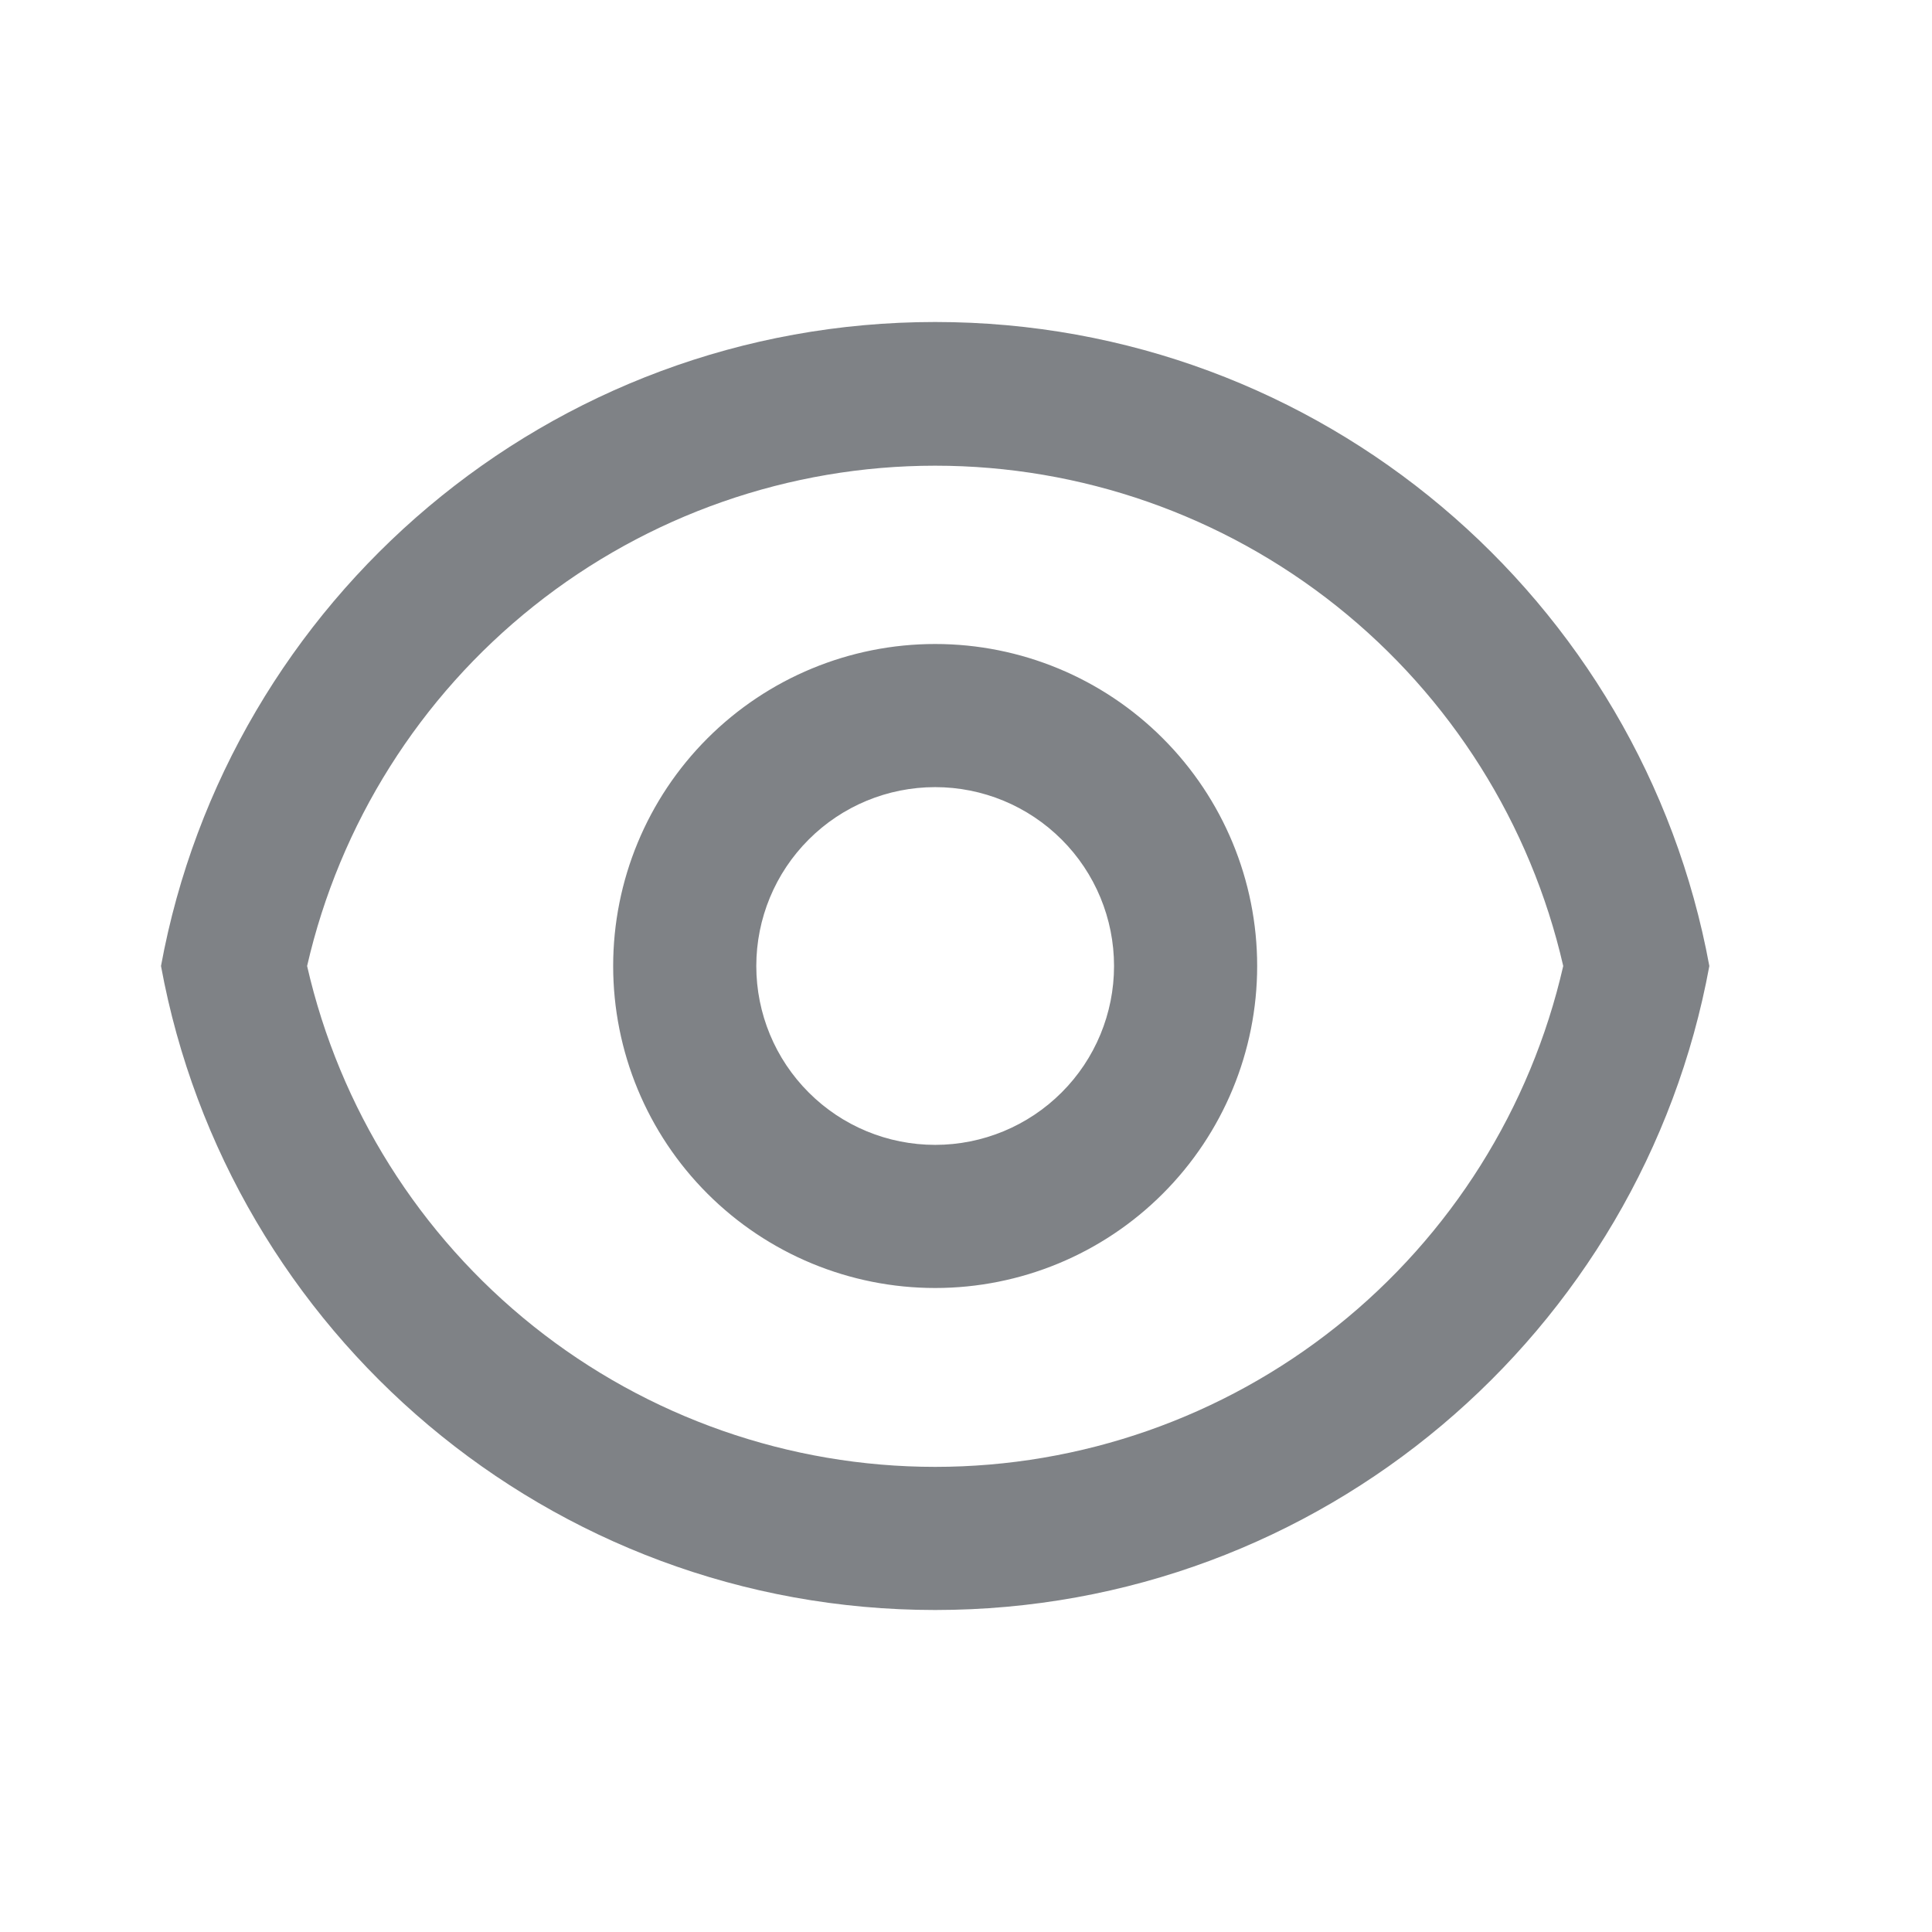 <svg width="24" height="24" viewBox="0 0 24 24" fill="none" xmlns="http://www.w3.org/2000/svg">
<path d="M11.617 4C16.41 4 20.397 7.449 21.234 12C20.398 16.551 16.41 20 11.617 20C6.824 20 2.836 16.551 2 12C2.836 7.449 6.824 4 11.617 4ZM11.617 18.222C13.43 18.222 15.189 17.606 16.606 16.476C18.023 15.345 19.015 13.767 19.419 12C19.014 10.234 18.021 8.658 16.604 7.529C15.187 6.4 13.429 5.785 11.617 5.785C9.805 5.785 8.047 6.4 6.63 7.529C5.213 8.658 4.22 10.234 3.815 12C4.219 13.767 5.21 15.345 6.628 16.476C8.045 17.606 9.804 18.222 11.617 18.222ZM11.617 16C10.556 16 9.539 15.579 8.788 14.828C8.038 14.078 7.617 13.061 7.617 12C7.617 10.939 8.038 9.922 8.788 9.172C9.539 8.421 10.556 8 11.617 8C12.678 8 13.695 8.421 14.445 9.172C15.195 9.922 15.617 10.939 15.617 12C15.617 13.061 15.195 14.078 14.445 14.828C13.695 15.579 12.678 16 11.617 16ZM11.617 14.222C12.206 14.222 12.771 13.988 13.188 13.571C13.605 13.155 13.839 12.589 13.839 12C13.839 11.411 13.605 10.845 13.188 10.429C12.771 10.012 12.206 9.778 11.617 9.778C11.027 9.778 10.462 10.012 10.046 10.429C9.629 10.845 9.395 11.411 9.395 12C9.395 12.589 9.629 13.155 10.046 13.571C10.462 13.988 11.027 14.222 11.617 14.222Z" fill="#7F8286"/>
</svg>
